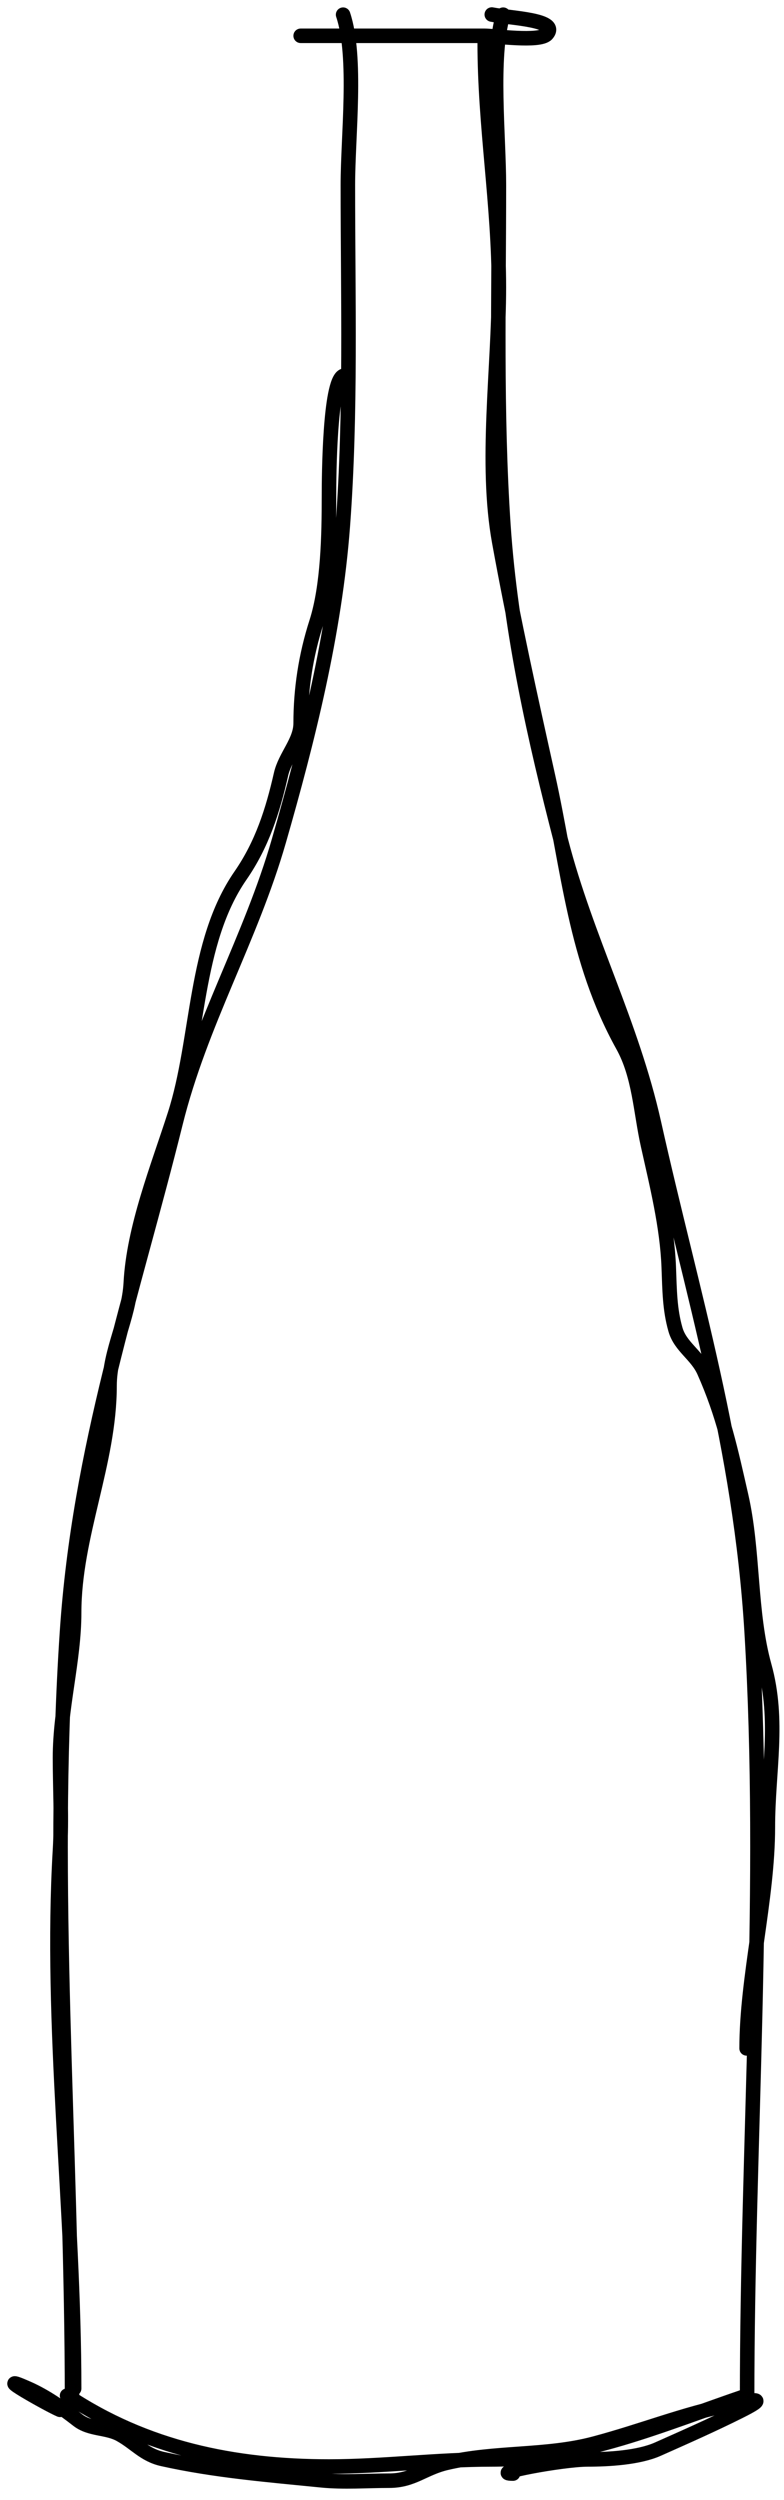 <svg width="54" height="172" viewBox="0 0 54 172" fill="none" xmlns="http://www.w3.org/2000/svg">
<path d="M4.962 165.01C4.962 147.528 3.443 129.747 4.616 112.269C5.467 99.592 9.174 89.013 12.095 77.261C13.807 70.372 17.265 64.609 19.21 57.846C21.177 51.007 23.061 43.568 23.614 36.153C24.191 28.414 23.96 20.537 23.96 12.724C23.96 9.361 24.61 3.926 23.632 1.01M51.46 165.01C51.46 147.528 52.827 129.747 51.772 112.269C51.006 99.592 47.669 89.013 45.041 77.261C43.499 70.372 40.388 64.609 38.637 57.846C36.867 51.007 35.171 43.568 34.674 36.153C34.154 28.414 34.363 20.537 34.363 12.724C34.363 9.361 33.777 3.926 34.657 1.01M51.425 164.821C45.517 166.83 40.171 169.209 33.9 169.209C30.058 169.209 26.415 169.697 22.659 169.697C16.076 169.697 10.014 168.417 4.619 164.821M33.873 1C35.191 1.257 38.557 1.351 37.665 2.354C37.174 2.907 34.039 2.463 33.386 2.463C29.16 2.463 24.934 2.463 20.709 2.463M4.132 165.796C3.374 165.482 -0.844 163.097 1.938 164.333C3.172 164.882 4.296 165.68 5.351 166.5C6.216 167.173 7.357 166.992 8.276 167.502C9.353 168.101 9.931 168.9 11.201 169.182C14.827 169.988 18.45 170.275 22.145 170.645C23.672 170.797 25.266 170.672 26.803 170.672C28.45 170.672 29.18 169.822 30.731 169.453C34.092 168.653 37.606 169.002 40.916 168.125C44.167 167.265 47.038 166.093 50.342 165.417C52.124 165.052 52.897 164.925 50.938 165.904C49.089 166.829 47.195 167.664 45.304 168.505C43.99 169.089 41.922 169.209 40.482 169.209C38.736 169.209 33.59 170.184 35.336 170.184M5.107 164.333C5.107 151.965 3.42 139.389 4.132 127.279C4.26 125.096 4.132 123.012 4.132 120.94C4.132 117.532 5.107 114.243 5.107 110.945C5.107 105.65 7.545 100.645 7.545 95.343C7.545 92.949 8.883 90.633 9.008 88.274C9.209 84.45 10.866 80.336 12.041 76.68C13.713 71.478 13.359 64.869 16.565 60.239C18.052 58.091 18.786 55.78 19.355 53.278C19.642 52.015 20.709 51.014 20.709 49.756C20.709 47.422 21.059 45.105 21.793 42.822C22.602 40.304 22.659 36.761 22.659 34.154C22.659 32.699 22.709 26.328 23.634 25.866M33.386 2.95C33.386 8.688 34.361 14.013 34.361 19.771C34.361 25.326 33.398 31.852 34.388 37.296C35.389 42.805 36.534 47.955 37.747 53.413C39.174 59.835 39.586 65.988 42.893 71.94C44.046 74.015 44.114 76.457 44.627 78.766C45.23 81.481 45.958 84.366 46.062 87.19C46.122 88.793 46.129 90.091 46.523 91.47C46.864 92.664 47.982 93.202 48.5 94.368C49.821 97.34 50.333 99.781 51.046 102.9C51.919 106.718 51.617 110.903 52.644 114.602C53.702 118.408 52.888 121.838 52.888 125.708C52.888 130.658 51.425 136.043 51.425 140.93" stroke="black" stroke-linecap="round" stroke-linejoin="round"/>
</svg>
